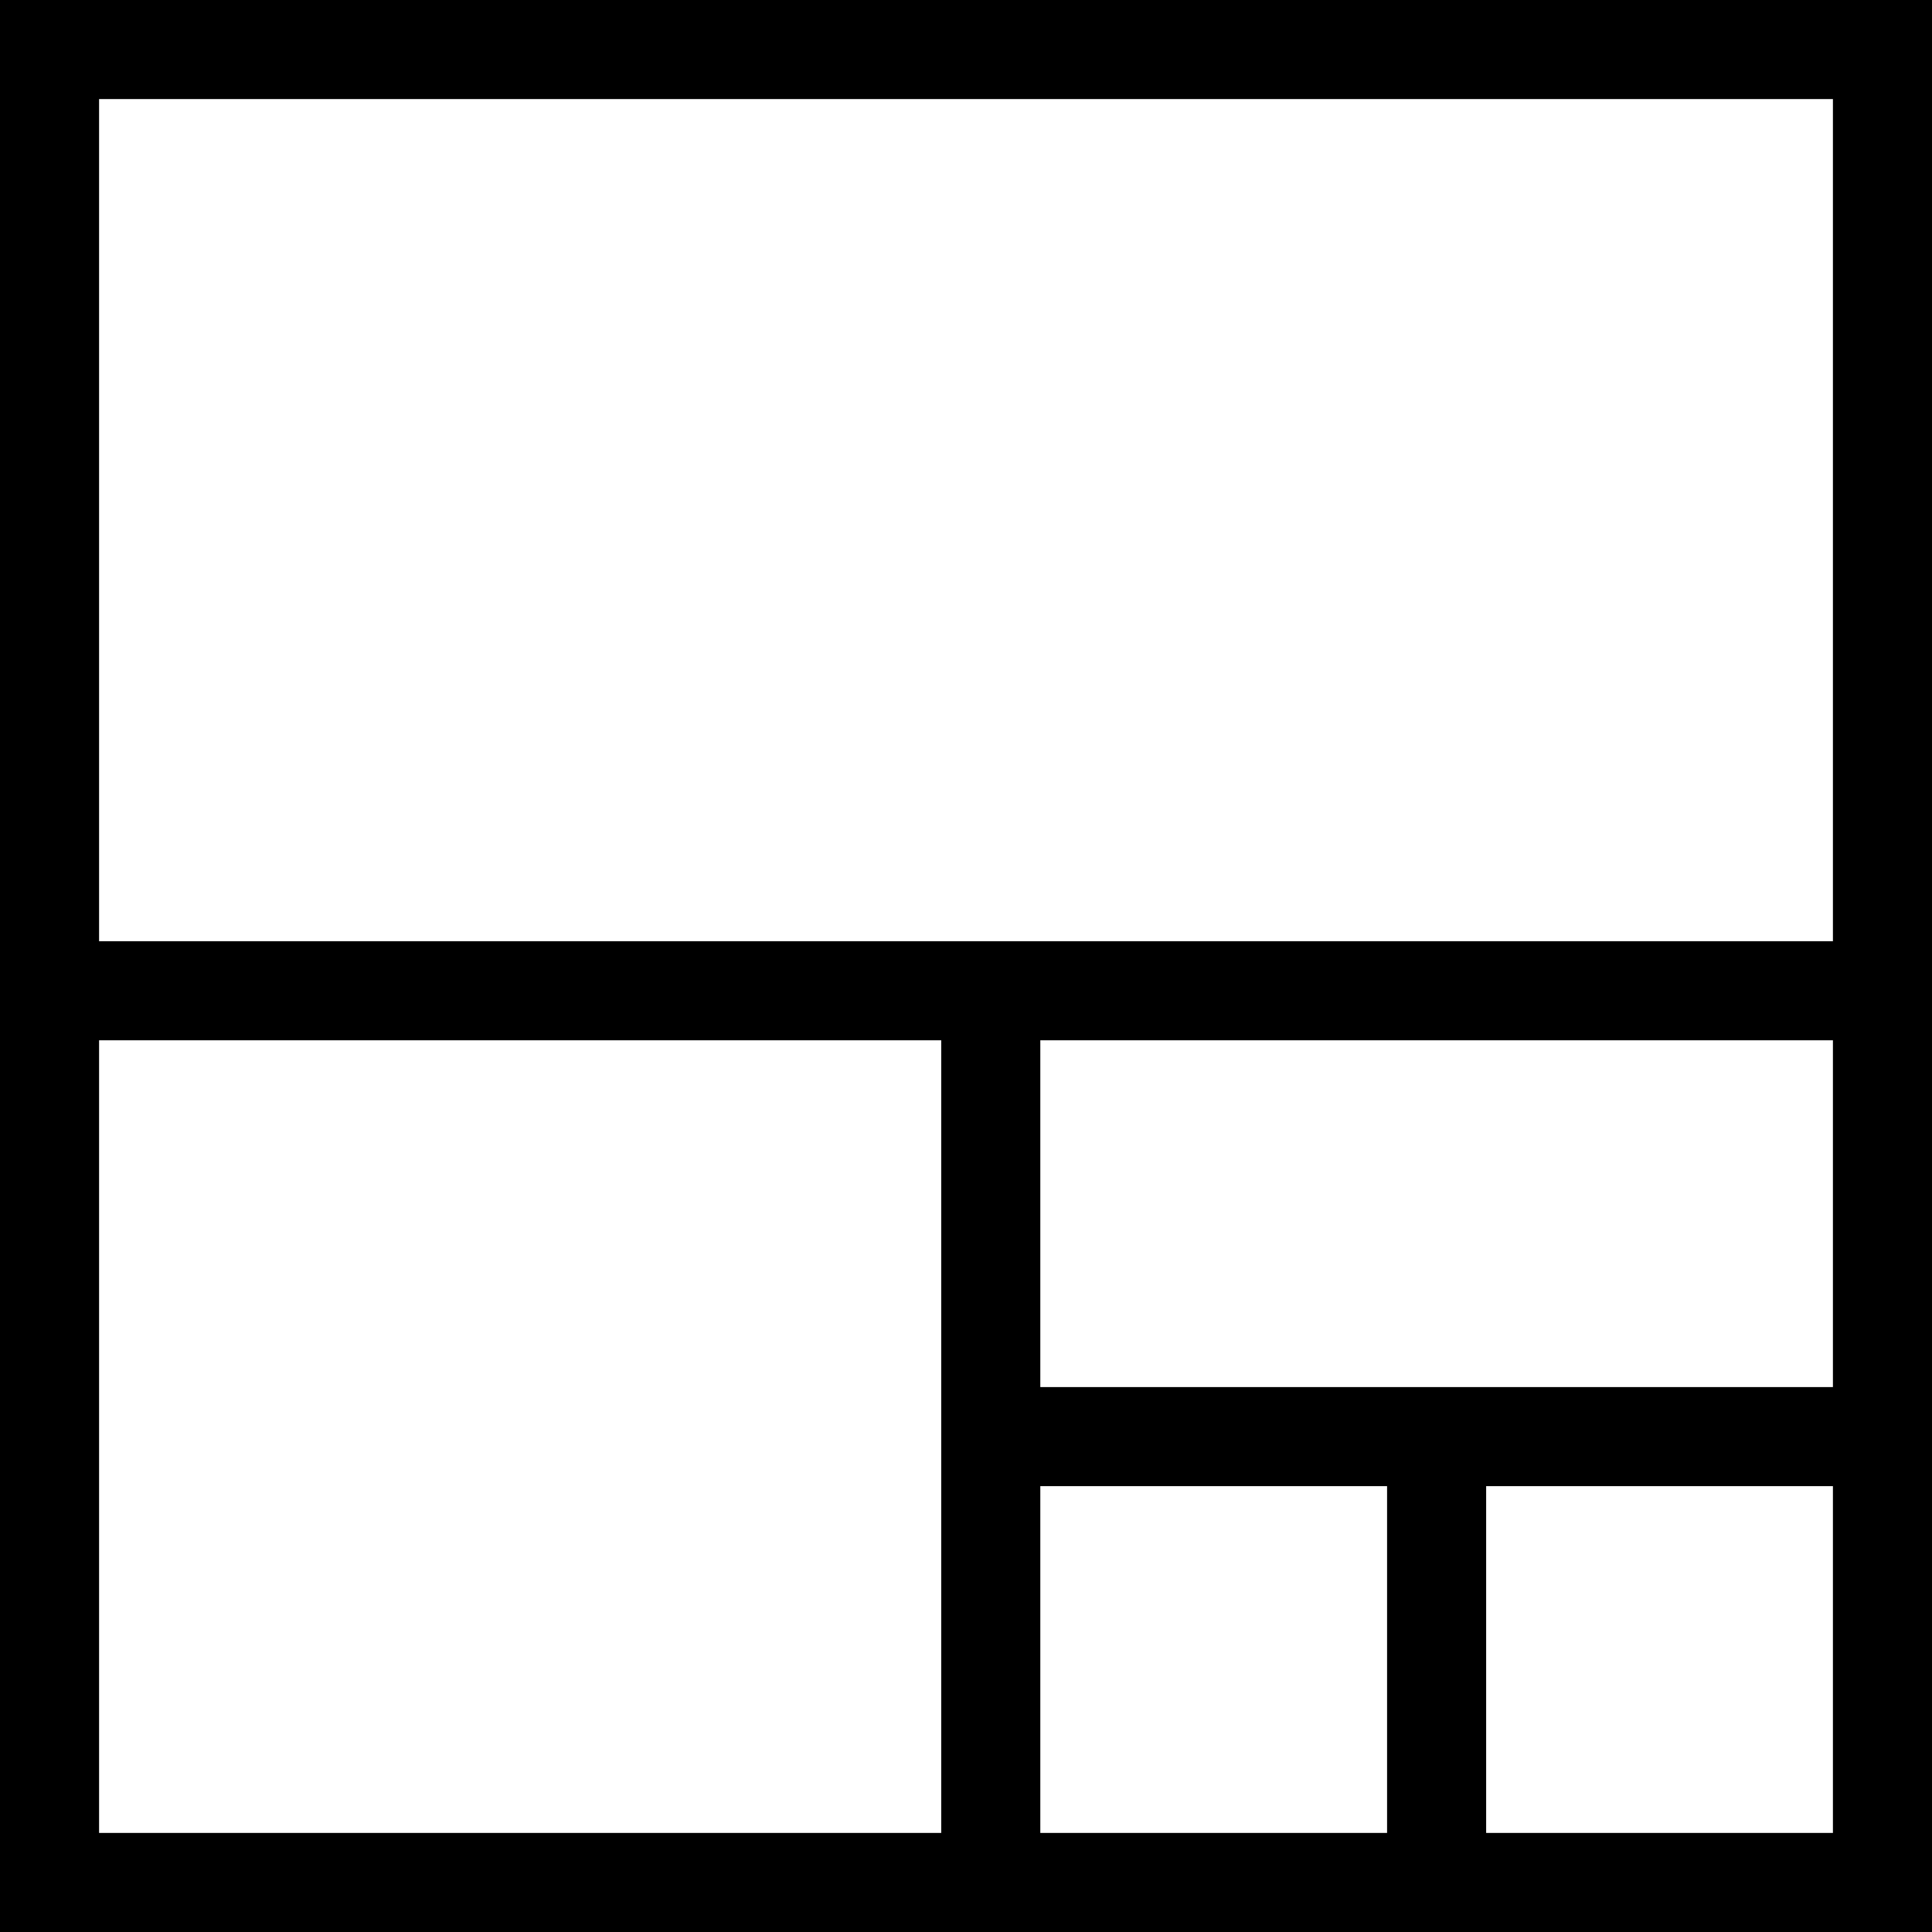 <svg width="39px" height="39px" viewBox="0 0 39 39" xmlns="http://www.w3.org/2000/svg" xmlns:xlink="http://www.w3.org/1999/xlink">
    <title>
        tree-map-m-l
    </title>
    <defs>
        <path d="M21 28h16v-7H21v7zm0 2v7h16v-7h-7v7h-2v-7h-7zM2 19h35V2H2v17zM0 0h39v39H0V0zm2 21v16h17V21H2z" id="a"/>
    </defs>
    <use xlink:href="#a"/>
</svg>
